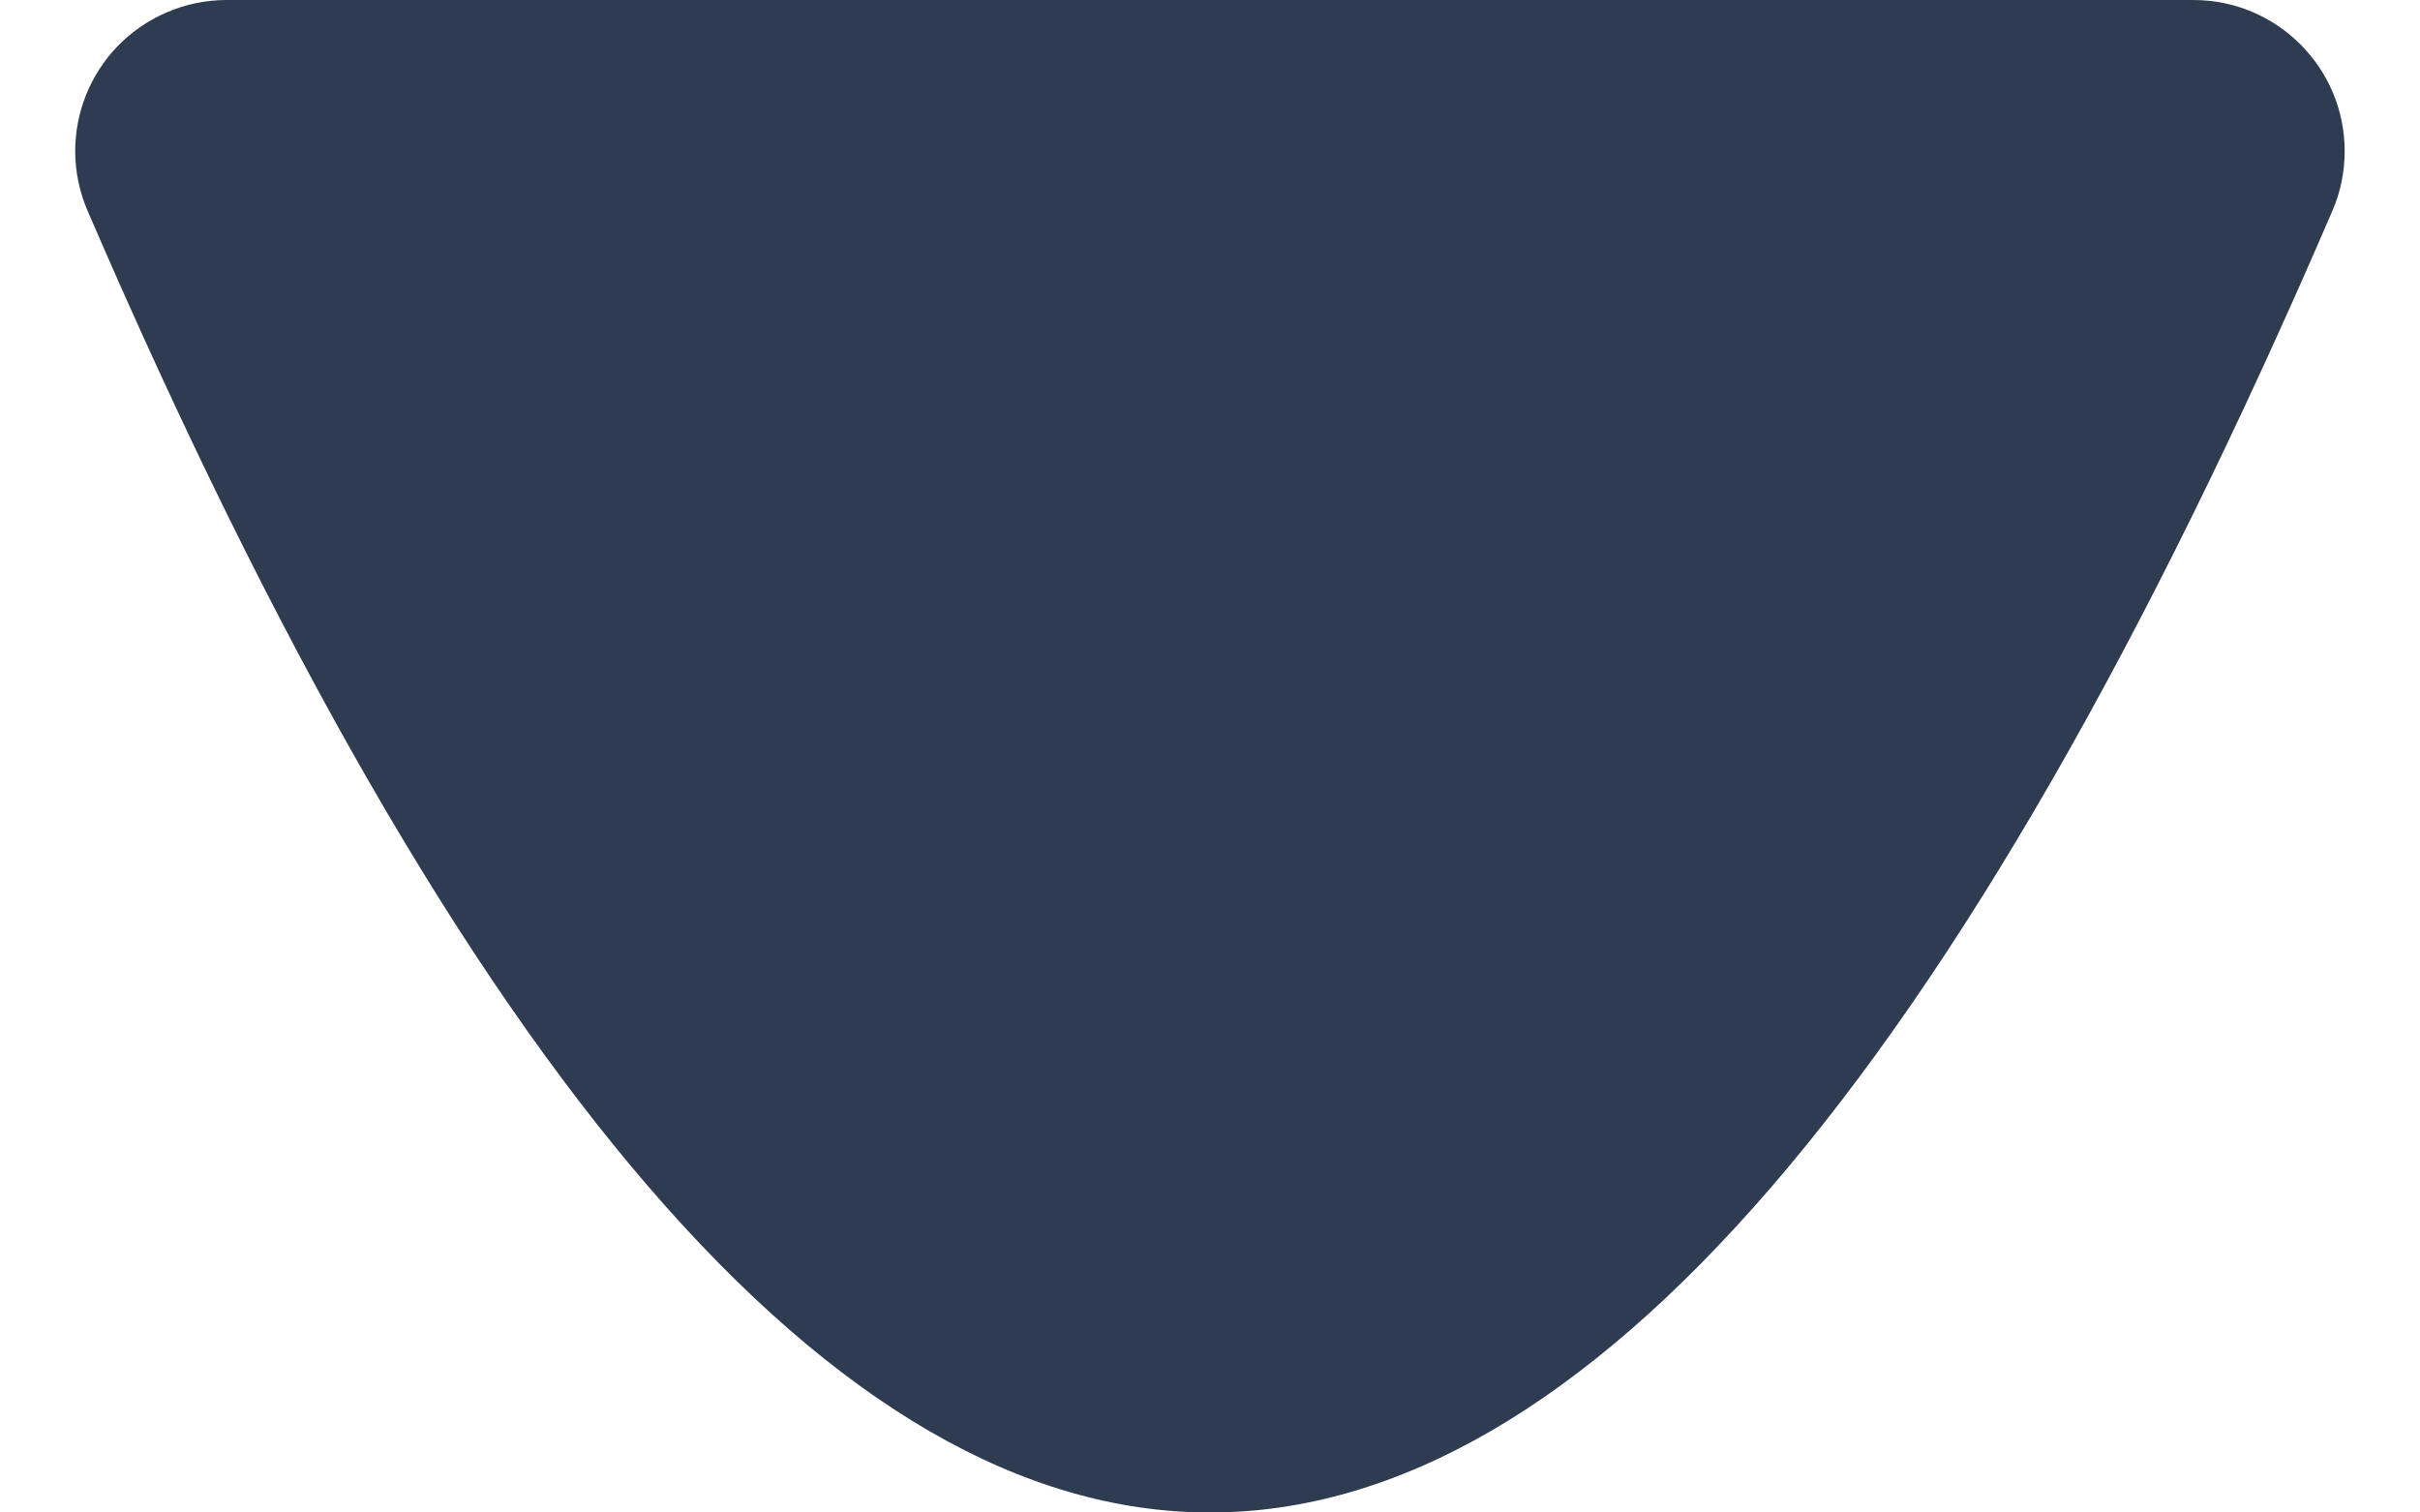 <?xml version="1.0" encoding="UTF-8"?>
<svg width="8px" height="5px" viewBox="0 0 8 5" version="1.1" xmlns="http://www.w3.org/2000/svg" xmlns:xlink="http://www.w3.org/1999/xlink">
    <!-- Generator: Sketch 53.1 (72631) - https://sketchapp.com -->
    <title>Select</title>
    <desc>Created with Sketch.</desc>
    <g id="SIGNUP-✅-" stroke="none" stroke-width="1" fill="none" fill-rule="evenodd">
        <g id="8.ADD-MY-SCHOOL---MANUAL---STEP-3" transform="translate(-1115, -647)" fill="#2E3B50" fill-rule="nonzero">
            <g id="Right-Panel" transform="translate(503, 142)">
                <g id="Content" transform="translate(150, 214)">
                    <g id="Month" transform="translate(0, 263)">
                        <path d="M466,28 C467.237,28 468.473,29.434 469.71,32.302 L469.71,32.302 C469.82,32.556 469.703,32.85 469.449,32.959 C469.387,32.986 469.319,33 469.251,33 L462.749,33 C462.473,33 462.249,32.776 462.249,32.5 C462.249,32.432 462.263,32.364 462.29,32.302 C463.526,29.434 464.763,28 466,28 Z" id="Select" transform="translate(466, 30.5) rotate(-180) translate(-466, -30.5) "></path>
                    </g>
                </g>
            </g>
        </g>
    </g>
</svg>